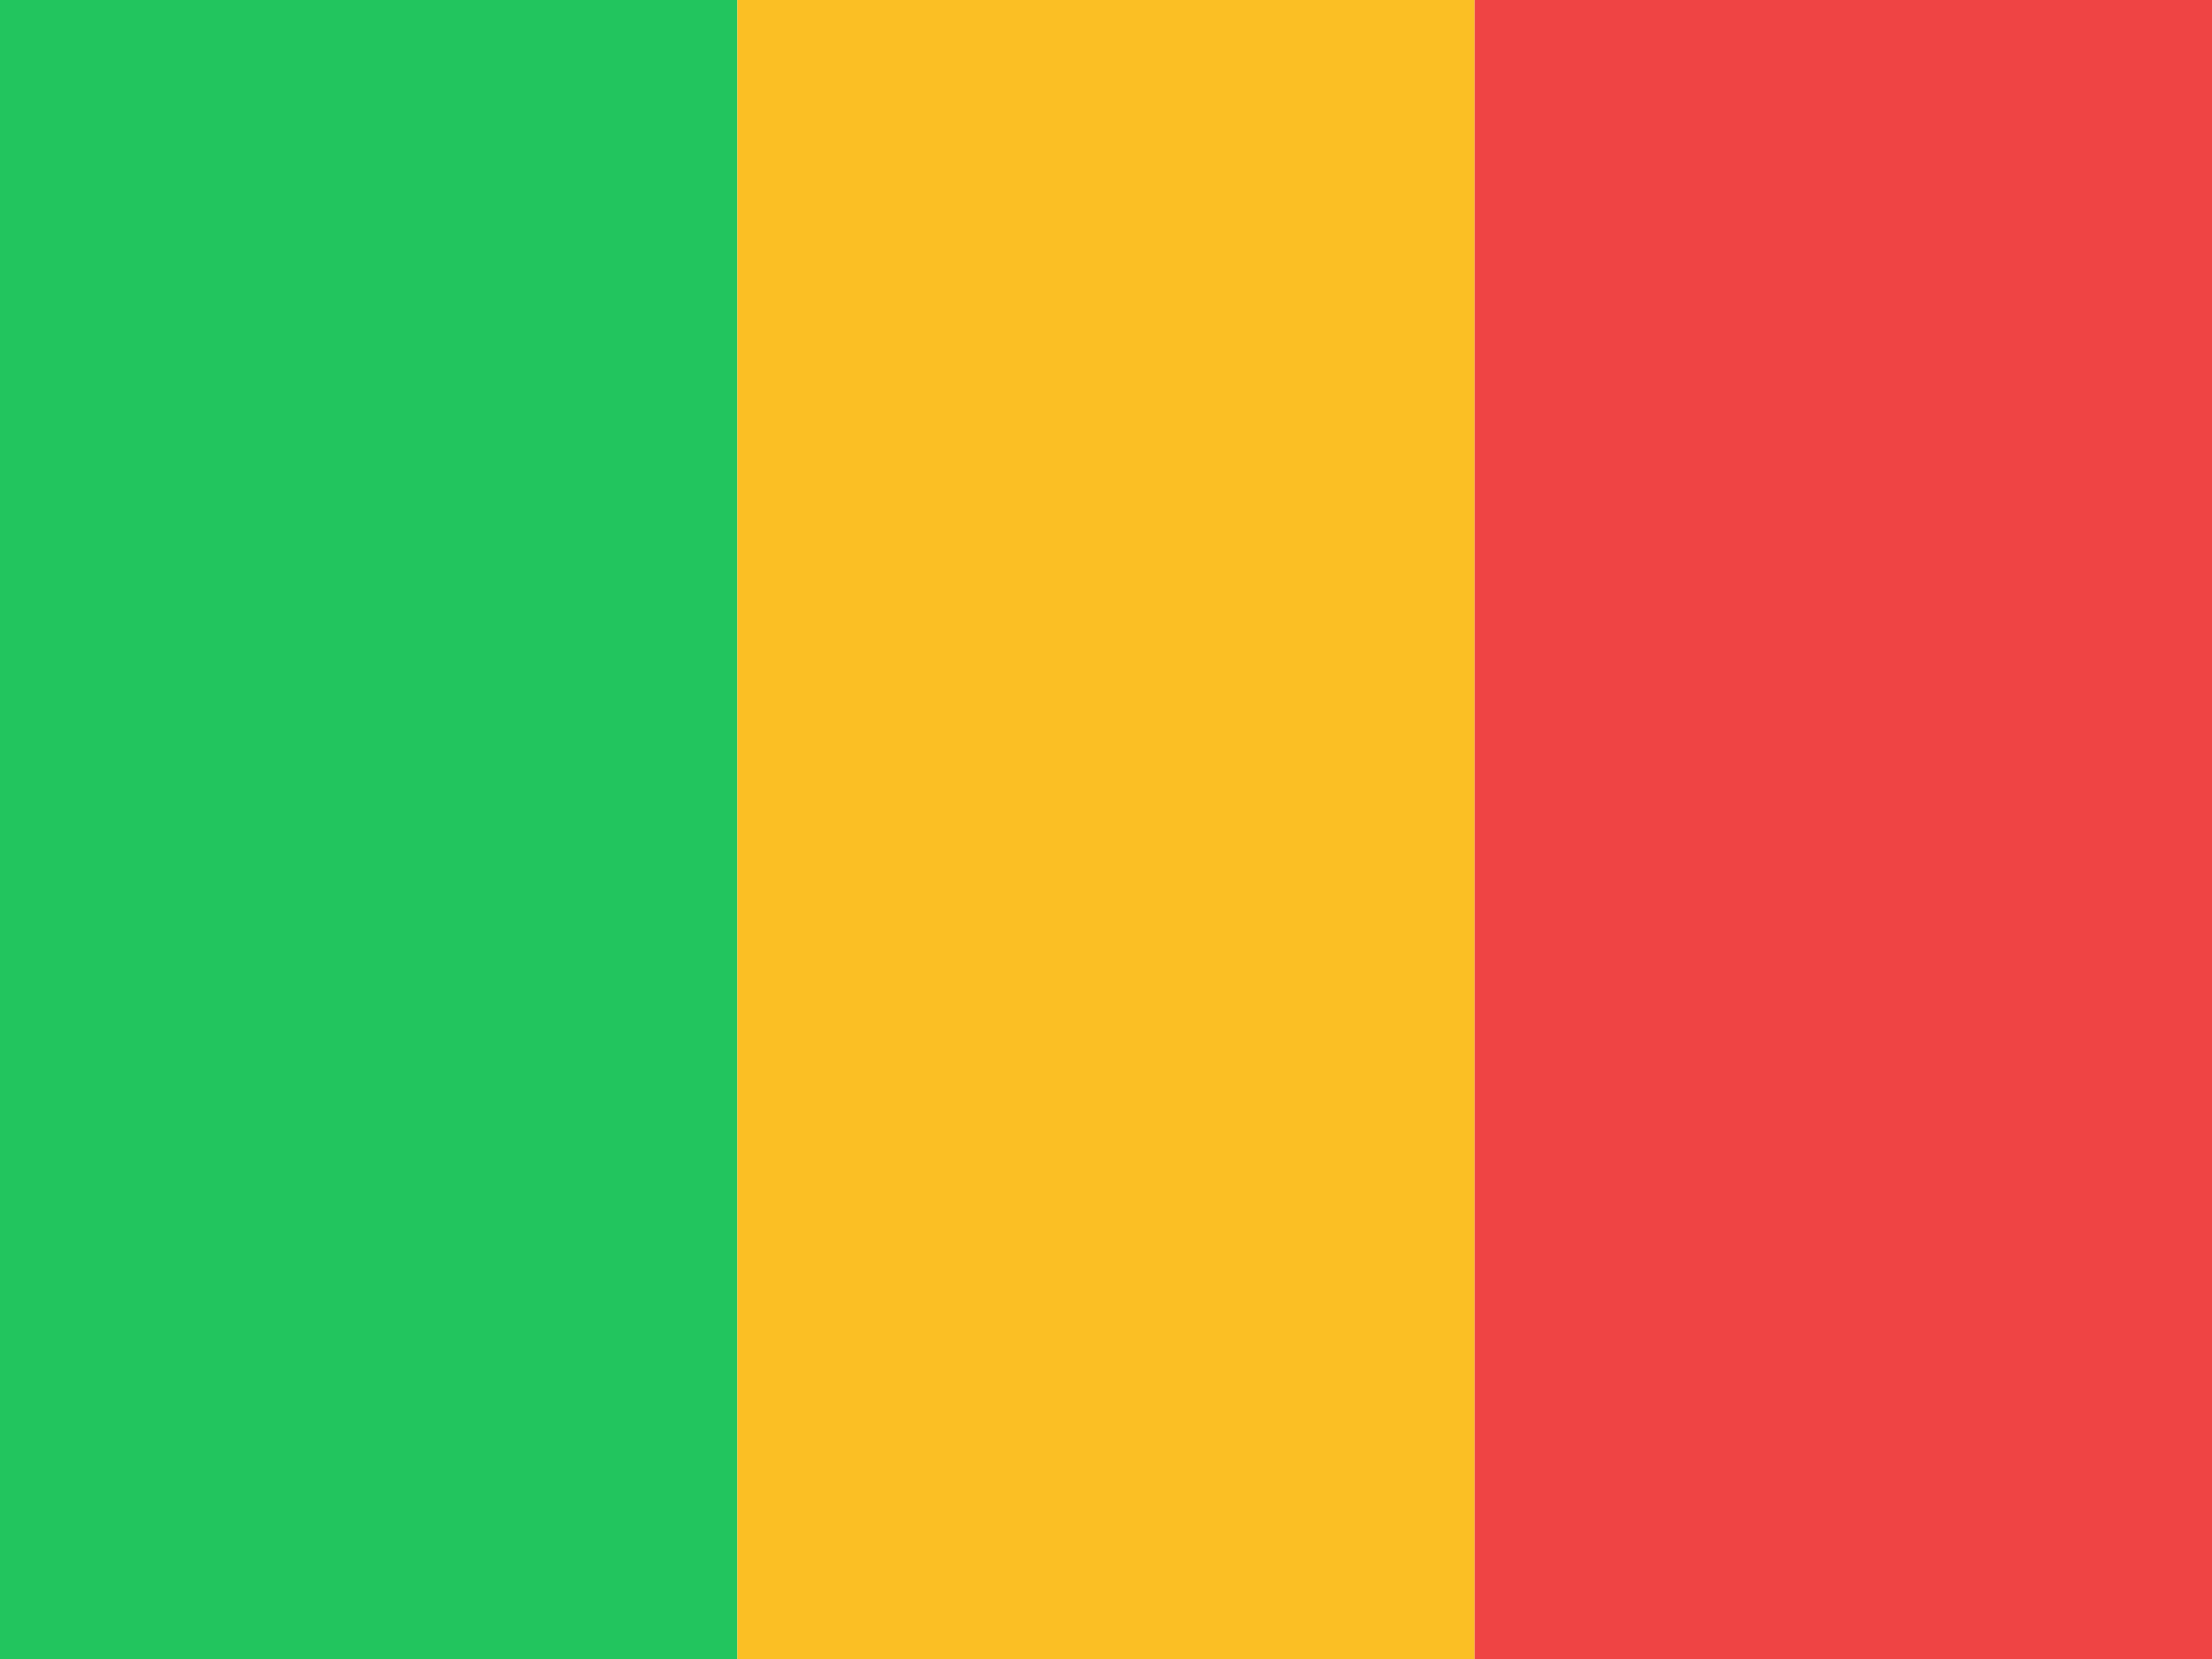 <svg width="48" height="36" viewBox="0 0 48 36" fill="none" xmlns="http://www.w3.org/2000/svg">
<g clip-path="url(#clip0_97_1354)">
<path d="M0 0H16V36H0V0Z" fill="#22C55E"/>
<path d="M16 0H32V36H16V0Z" fill="#FBBF24"/>
<path d="M32 0H48V36H32V0Z" fill="#EF4444"/>
</g>
<defs>
<clipPath id="clip0_97_1354">
<rect width="48" height="36" fill="white"/>
</clipPath>
</defs>
</svg>
